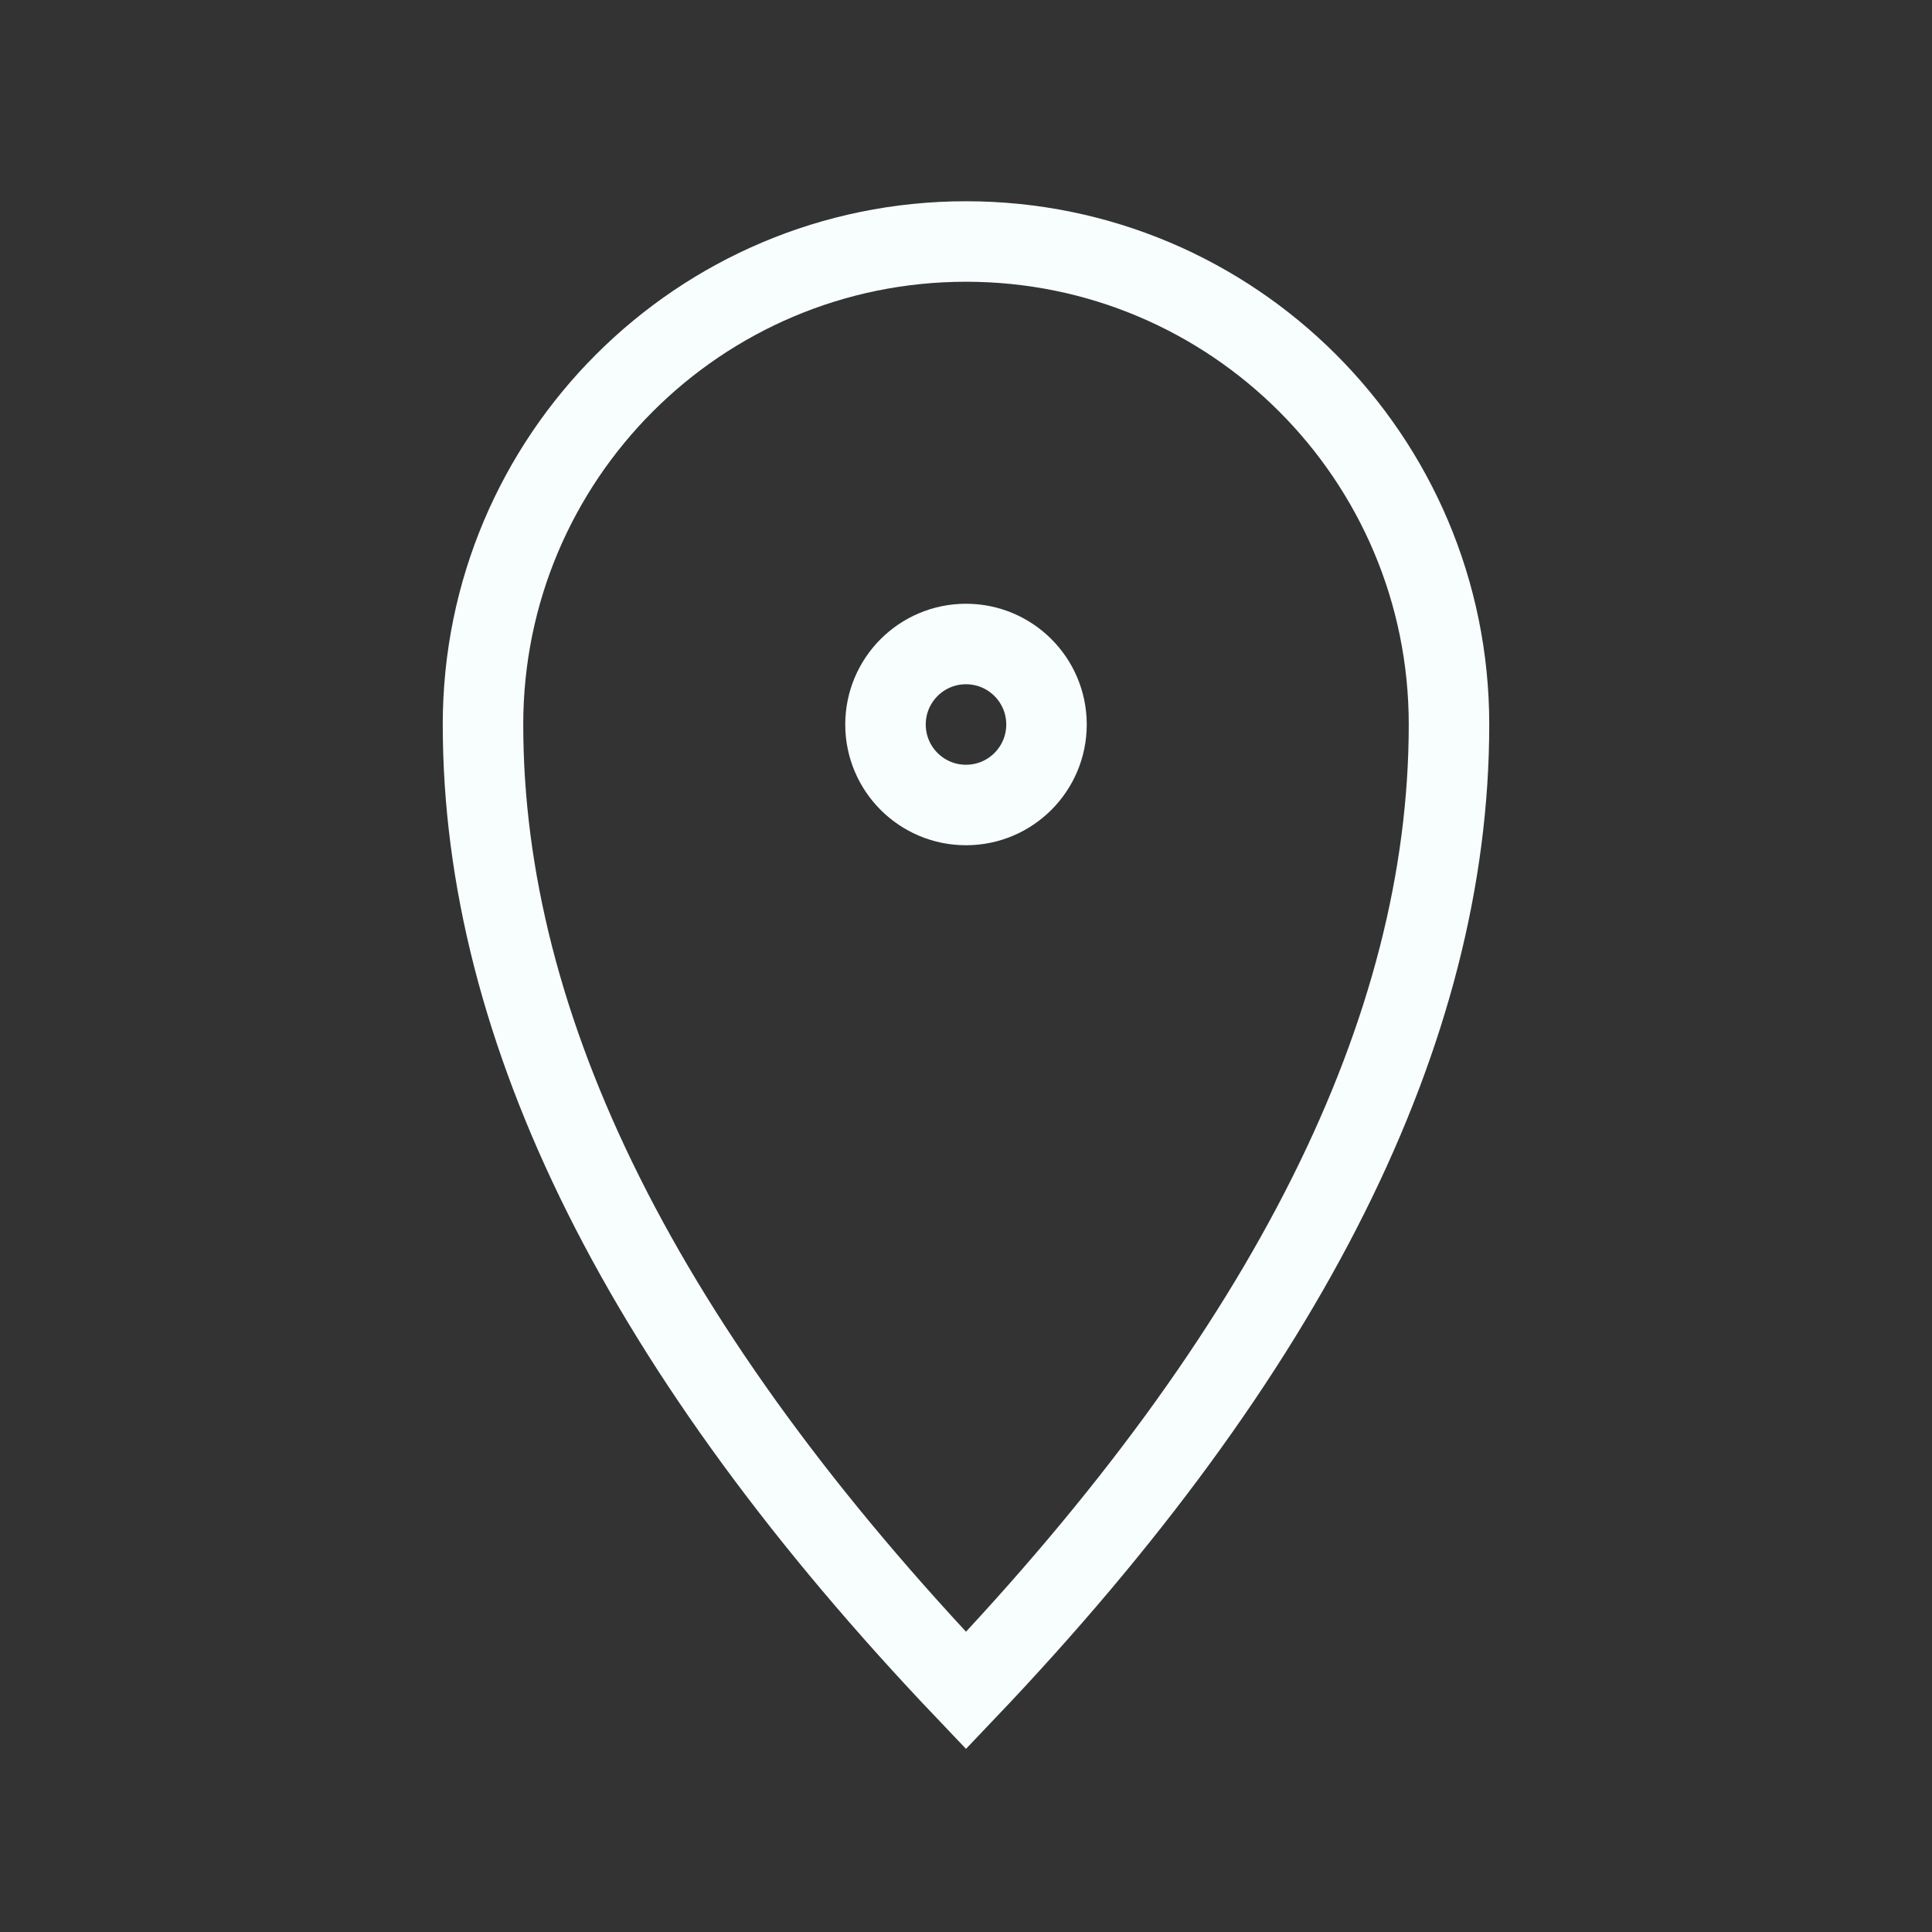 <svg role="img" xmlns="http://www.w3.org/2000/svg" width="48px" height="48px" viewBox="0 0 24 24"
    aria-labelledby="locationIconTitle" stroke="#f7fefd" stroke-width="1" stroke-linecap="square"
    stroke-linejoin="miter" fill="none" color="#f7fefd">
    <rect x="0" y="0" width="24" height="24" fill="#333333" stroke="none"/>
    <title id="locationIconTitle">Location</title>
    <path
        d="M12,21 C16,16.8 18,12.8 18,9 C18,5.686 15.314,3 12,3 C8.686,3 6,5.686 6,9 C6,12.8 8,16.8 12,21 Z" />
    <circle cx="12" cy="9" r="1" />
</svg>